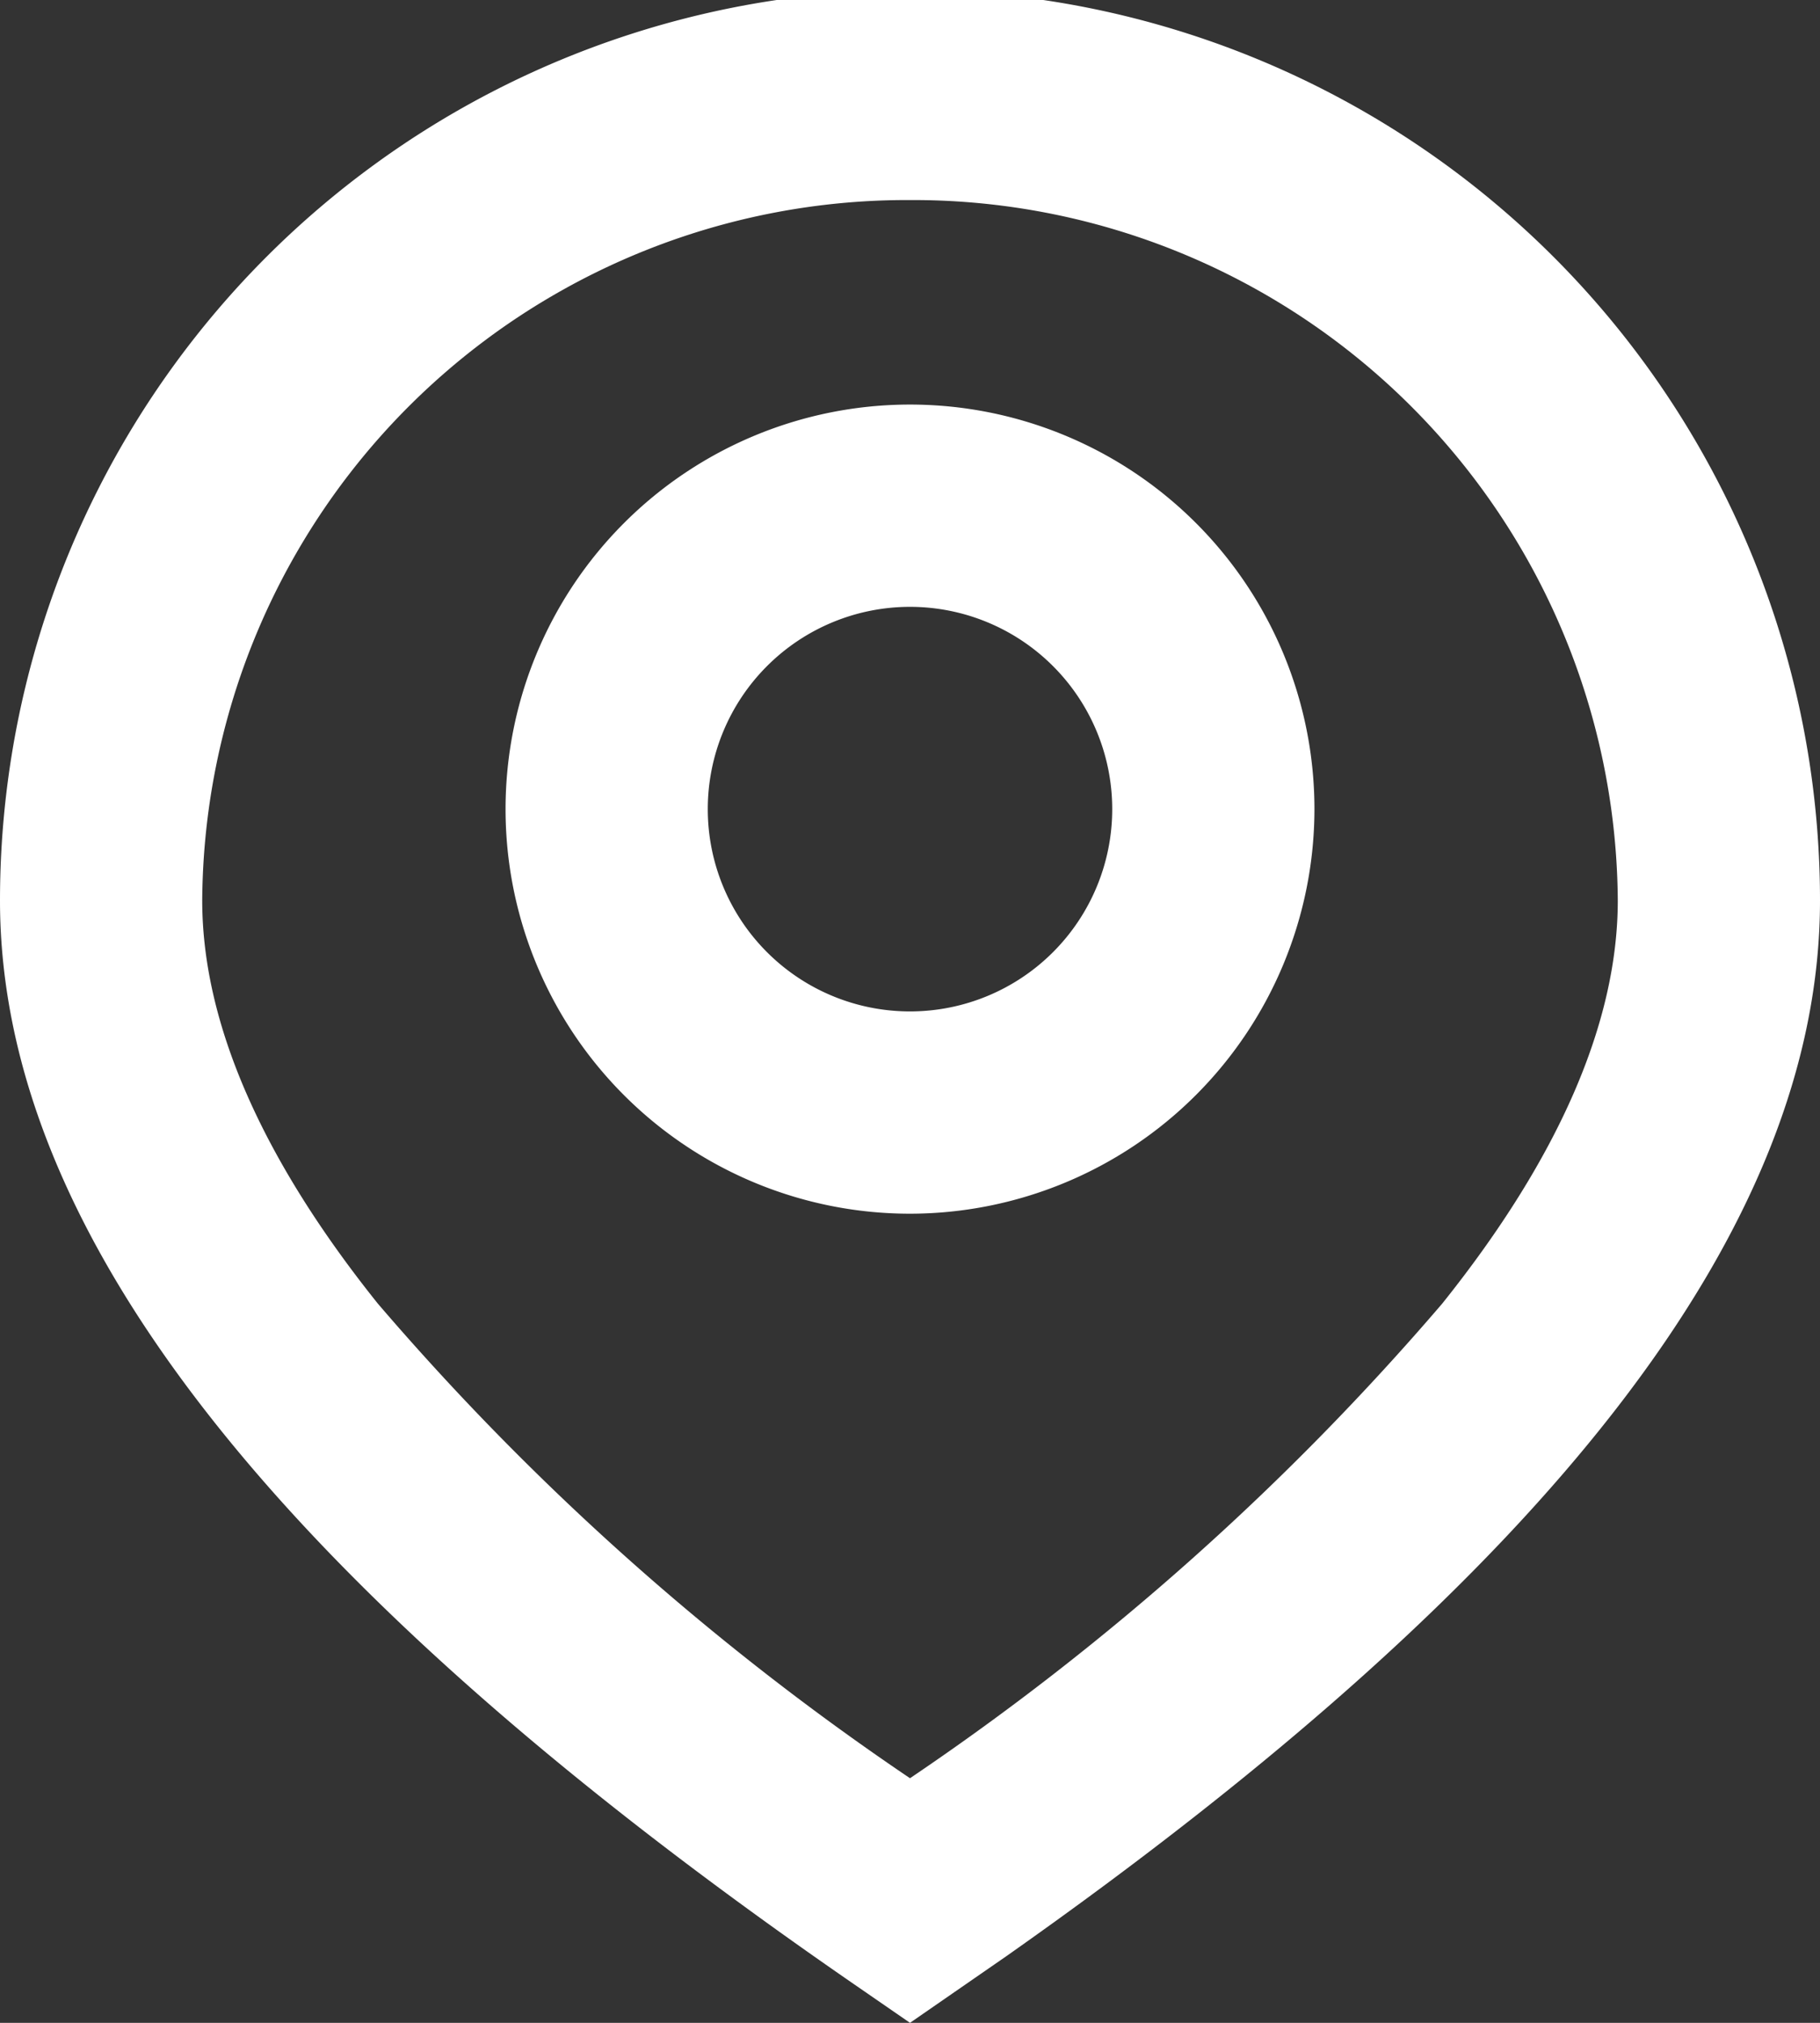<svg xmlns="http://www.w3.org/2000/svg" width="36" height="40" viewBox="0 0 36 40">
  <rect x="0" y="0" width="36" height="40" fill="#333333" stroke="none"/>
  <path id="Icon" d="M18,40h0l-1.144-.789C5.513,31.384,0,24.382,0,17.806a18,18,0,0,1,36,0c0,6.432-5.267,13.262-16.1,20.88L18,40ZM18,3.956A13.941,13.941,0,0,0,4,17.806c0,2.412,1.168,5.094,3.473,7.971A52.725,52.725,0,0,0,18,35.163a52.726,52.726,0,0,0,10.528-9.386C30.832,22.9,32,20.218,32,17.806A13.941,13.941,0,0,0,18,3.956ZM18,24a8,8,0,1,1,8-8A8.008,8.008,0,0,1,18,24Zm0-12a4,4,0,1,0,4,4A4,4,0,0,0,18,12Z" fill="#fff"/>
</svg>
